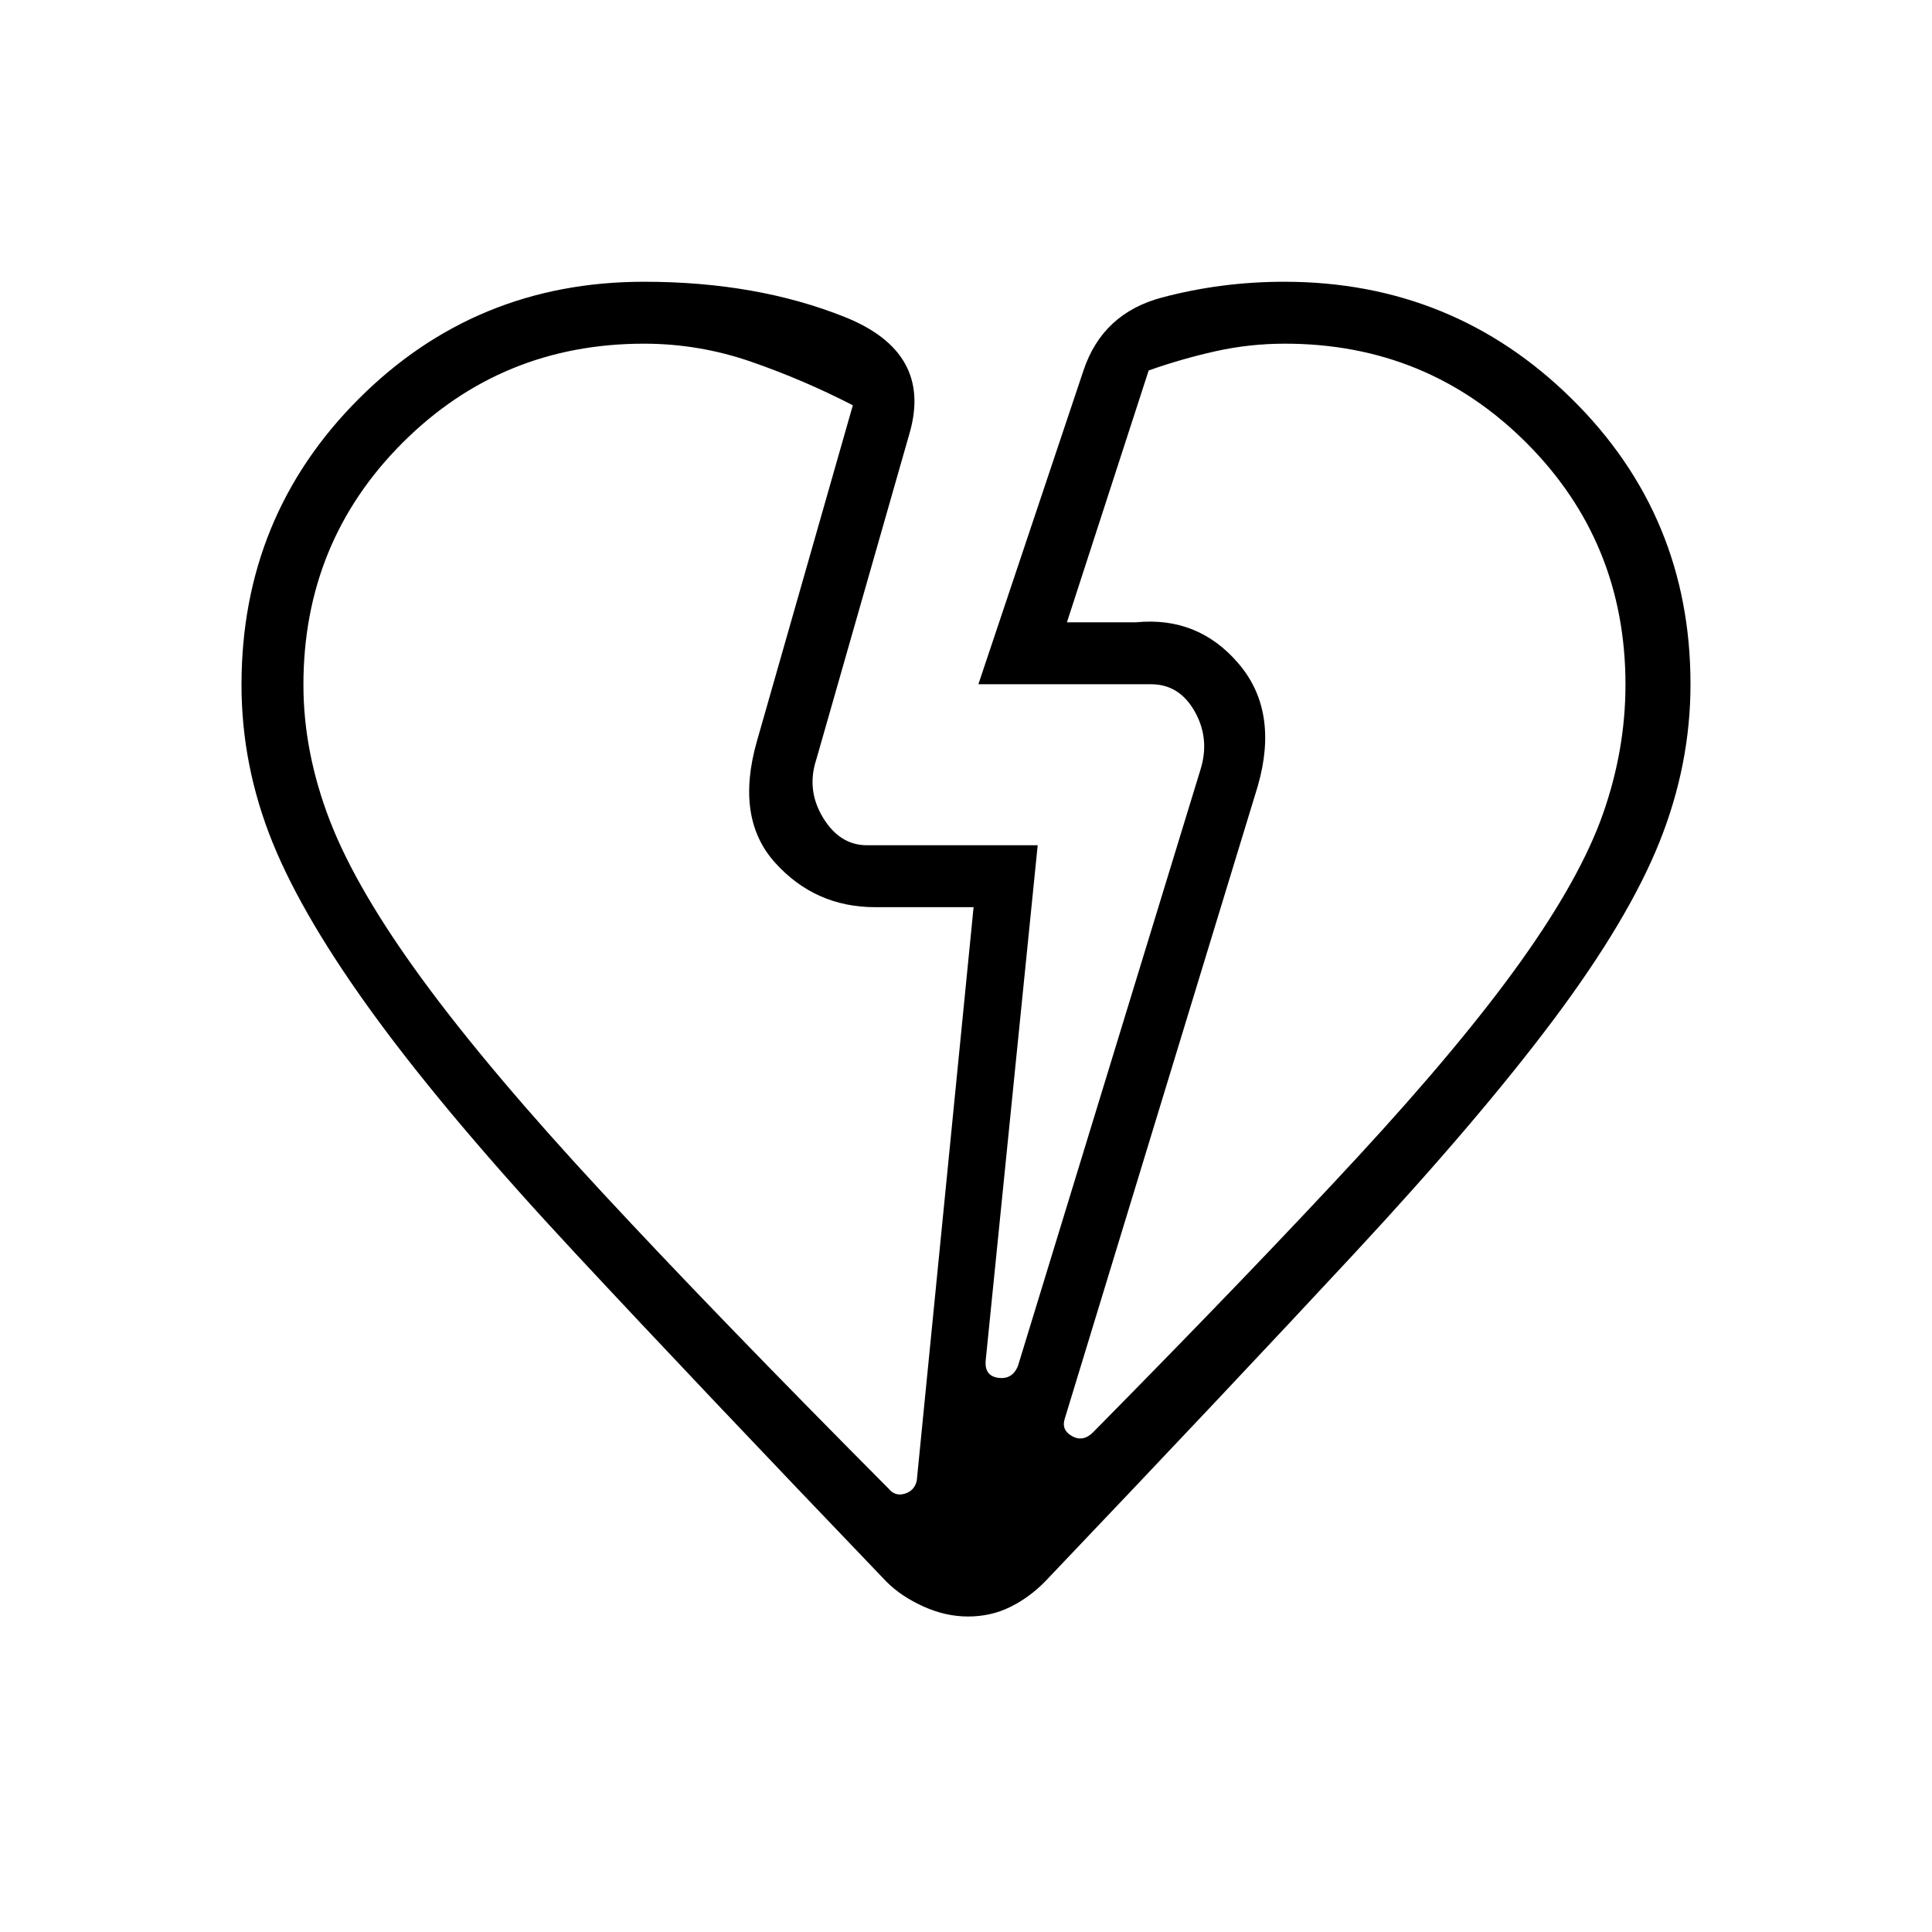<svg xmlns="http://www.w3.org/2000/svg" height="48" viewBox="0 -960 960 960" width="48"><path d="M150.77-619.7q0 33.47 13.16 67.54 13.16 34.08 46.12 79.08 32.95 45 89.3 105.73 56.34 60.73 142.19 147.04 3.23 4 8.08 2.5 4.84-1.5 5.92-6.5l28.23-284.92h-48.85q-29.84 0-49.76-22.08-19.93-22.07-9.08-60.31l47.69-167q-24.31-12.53-50.33-21.57-26.02-9.04-53.44-9.04-70.73 0-119.98 49.25T150.77-619.7Zm656.92-.09q0-70.94-49.25-120.19t-119.98-49.25q-17.64 0-34.51 3.77-16.87 3.77-33.18 9.54l-40.62 125.15h34.23q31-3.08 51.12 20.58 20.12 23.65 9.5 60.73l-95.85 314.15q-2 5.77 3.5 8.89 5.5 3.11 10.5-1.89 80-81.07 131.54-136.88 51.54-55.81 81.12-97.27 29.57-41.46 40.73-73.23 11.15-31.77 11.15-64.1ZM625-569.46Zm-248.92-22.16Zm104.95 434.85q-11.2 0-22.23-5-11.03-5-18.26-12.23-93.14-97.17-154.84-163.43T187.42-453.5q-36.57-49.81-52-87.92Q120-579.54 120-619.72q0-83.75 58.18-142.02Q236.36-820 320-820q56 0 99.81 17.54t32.11 57.84l-46.3 162q-5 15.18 3.33 28.9Q417.28-540 430.77-540h84.85l-25.77 255.36q-1 8.26 6.11 9.26 7.12 1 9.89-6l90.53-295.77q5-15.54-2.66-29.2Q586.06-620 572-620h-85.85l52.23-155.92q9.47-28.39 38.95-36.23 29.49-7.85 60.78-7.85Q722-820 781-761.82q59 58.18 59 141.82 0 39.91-15.42 78.41-15.43 38.51-52.39 87.94-36.96 49.42-98.88 116.11Q611.38-270.85 519.15-174q-7.92 8-17.42 12.62-9.5 4.61-20.7 4.61Z"/></svg>